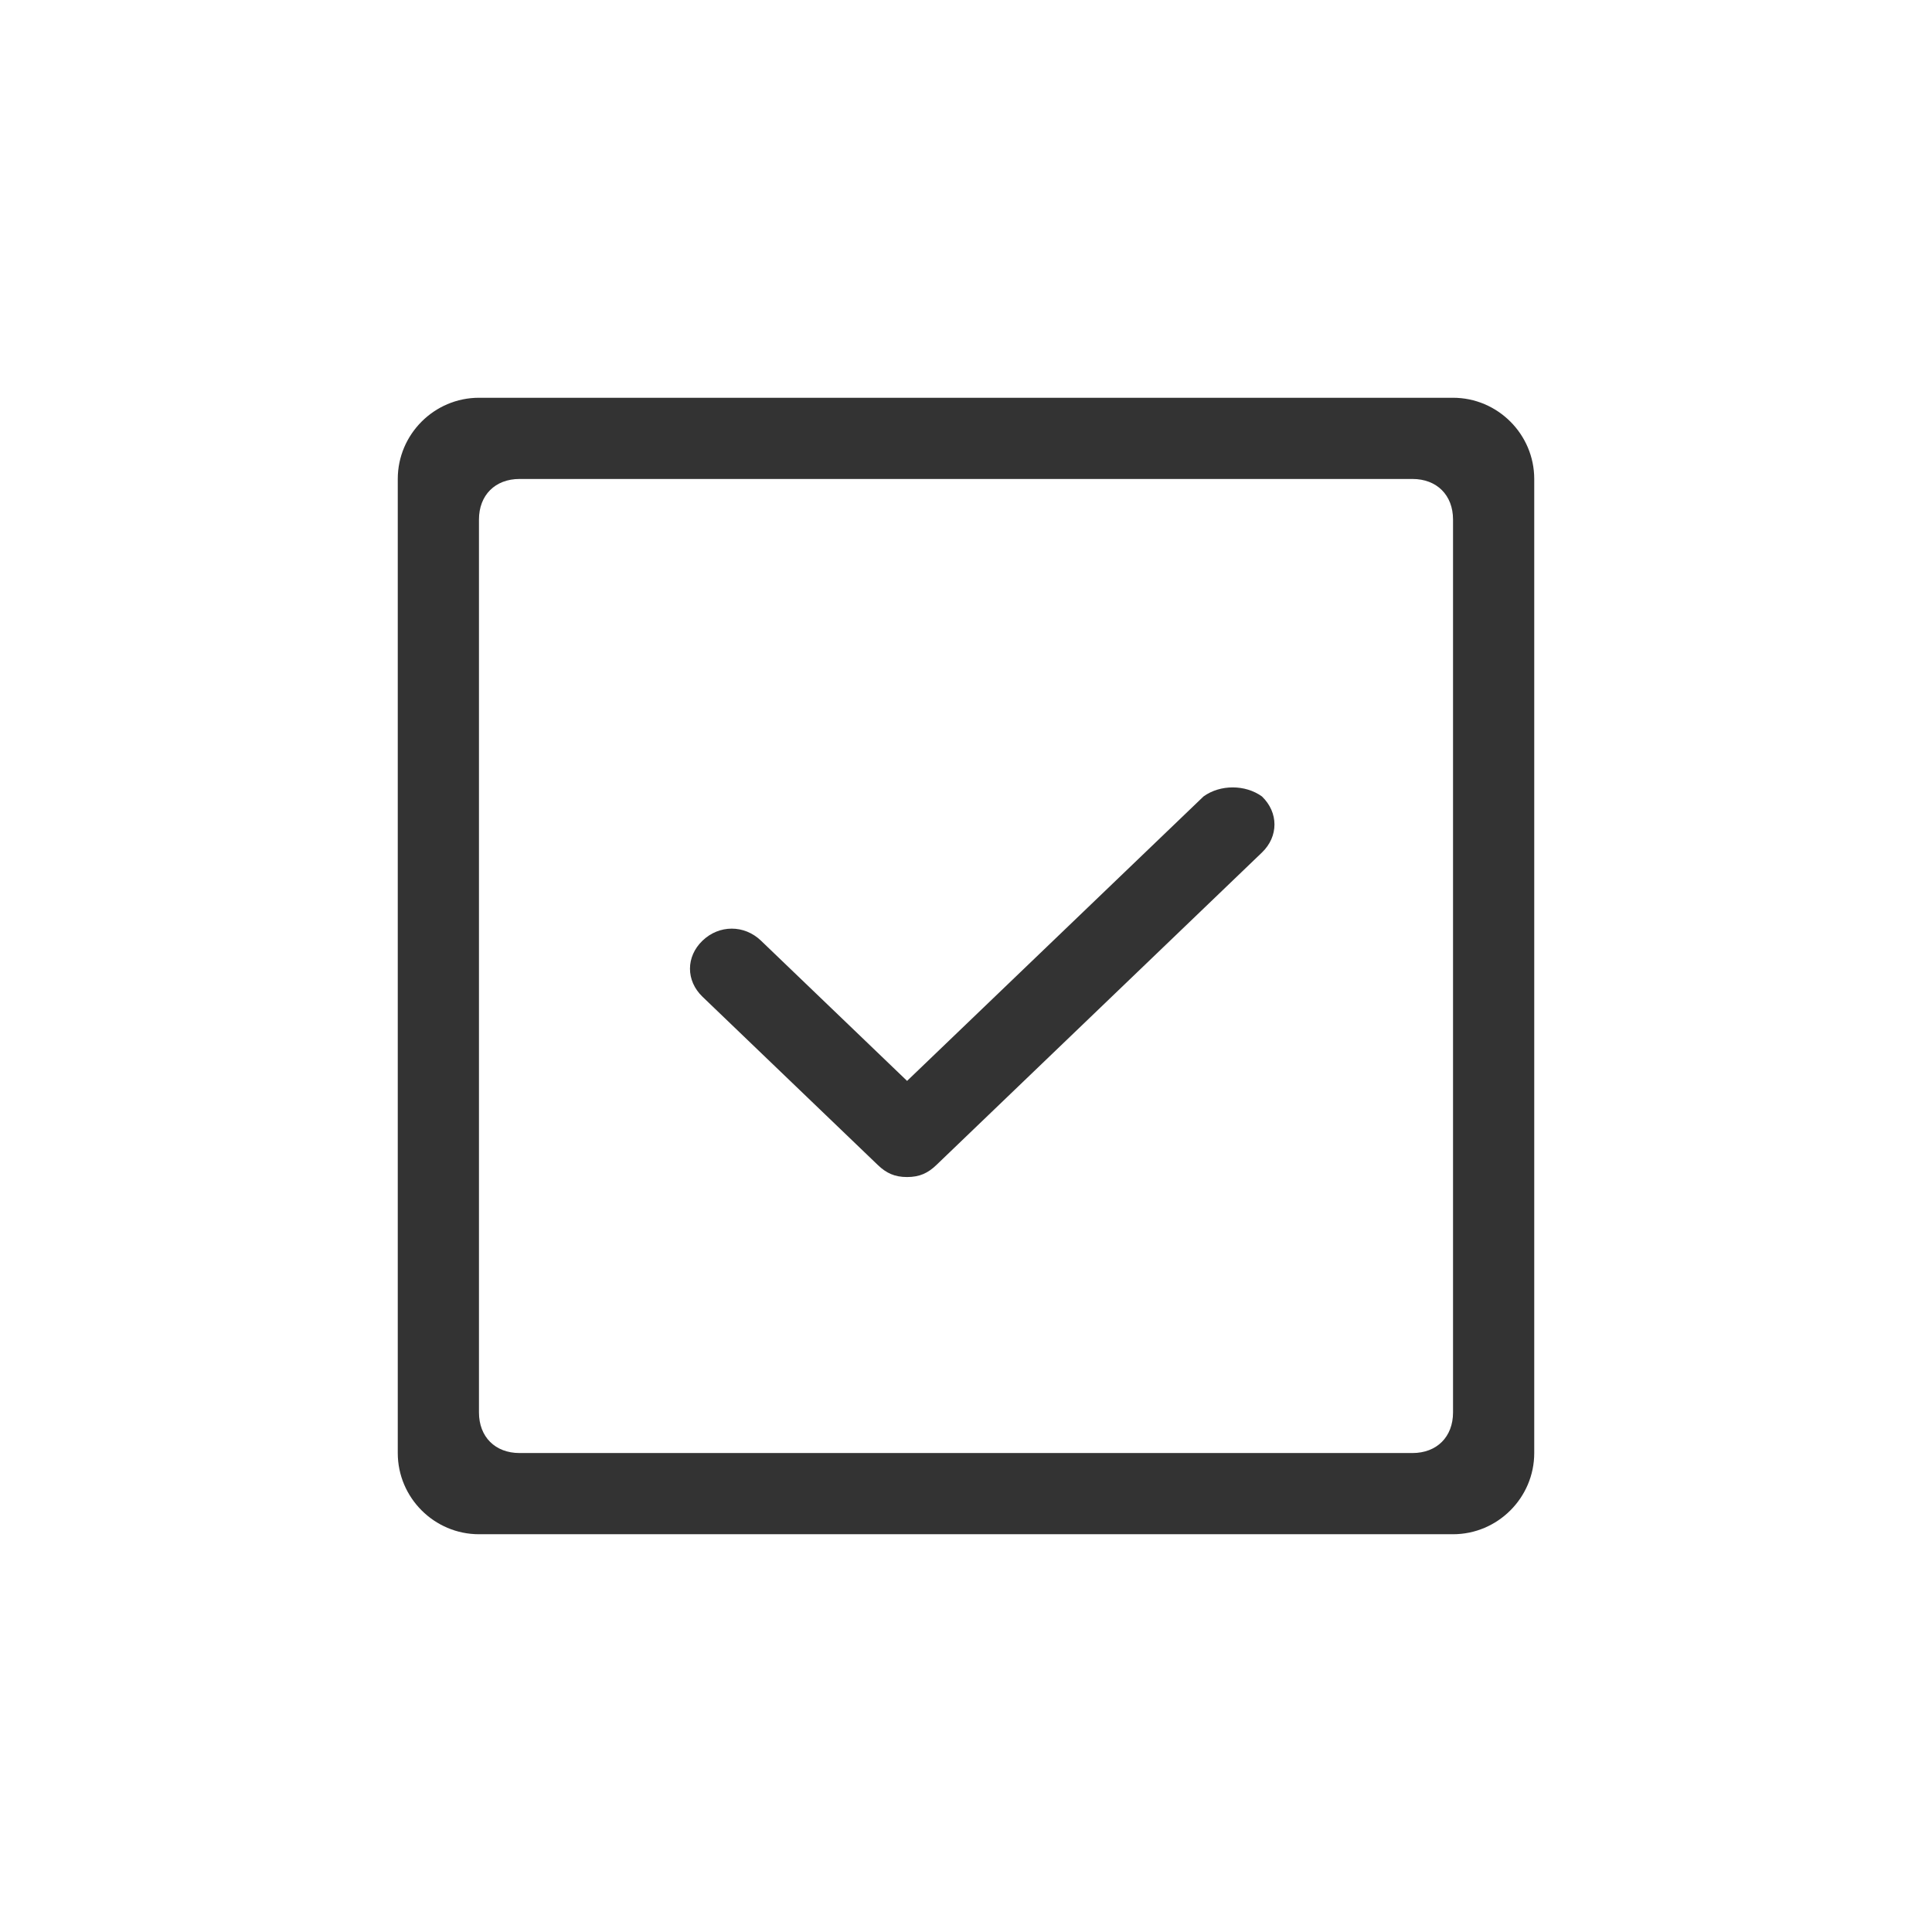<?xml version="1.0" encoding="UTF-8"?>
<svg width="34px" height="34px" viewBox="0 0 34 34" version="1.1" xmlns="http://www.w3.org/2000/svg" xmlns:xlink="http://www.w3.org/1999/xlink">
    <title>多选</title>
    <g id="页面-1" stroke="none" stroke-width="1" fill="none" fill-rule="evenodd">
        <g id="单聊-延展功能" transform="translate(-212, -468)">
            <g id="多选" transform="translate(212, 468)">
                <rect id="矩形备份-8" x="0" y="0" width="34" height="34"></rect>
                <g id="duoxuan" transform="translate(7, 7)" fill="#333333" fill-rule="nonzero">
                    <path d="M18.571,0 L1.429,0 C0.643,0 0,0.643 0,1.429 L0,18.571 C0,19.357 0.643,20 1.429,20 L18.571,20 C19.357,20 20,19.357 20,18.571 L20,1.429 C20,0.643 19.357,0 18.571,0 Z M18.571,17.857 C18.571,18.286 18.286,18.571 17.857,18.571 L2.143,18.571 C1.714,18.571 1.429,18.286 1.429,17.857 L1.429,2.143 C1.429,1.714 1.714,1.429 2.143,1.429 L17.857,1.429 C18.286,1.429 18.571,1.714 18.571,2.143 L18.571,17.857 Z" id="形状"></path>
                    <path d="M14.18,7.016 L8.963,12.022 L6.392,9.554 C6.098,9.272 5.657,9.272 5.363,9.554 C5.069,9.836 5.069,10.259 5.363,10.541 L8.449,13.503 C8.596,13.644 8.743,13.714 8.963,13.714 C9.184,13.714 9.331,13.644 9.478,13.503 L15.208,8.003 C15.502,7.721 15.502,7.298 15.208,7.016 C14.914,6.804 14.473,6.804 14.18,7.016 L14.18,7.016 Z" id="路径"></path>
                </g>
            </g>
        </g>
    </g>
</svg>